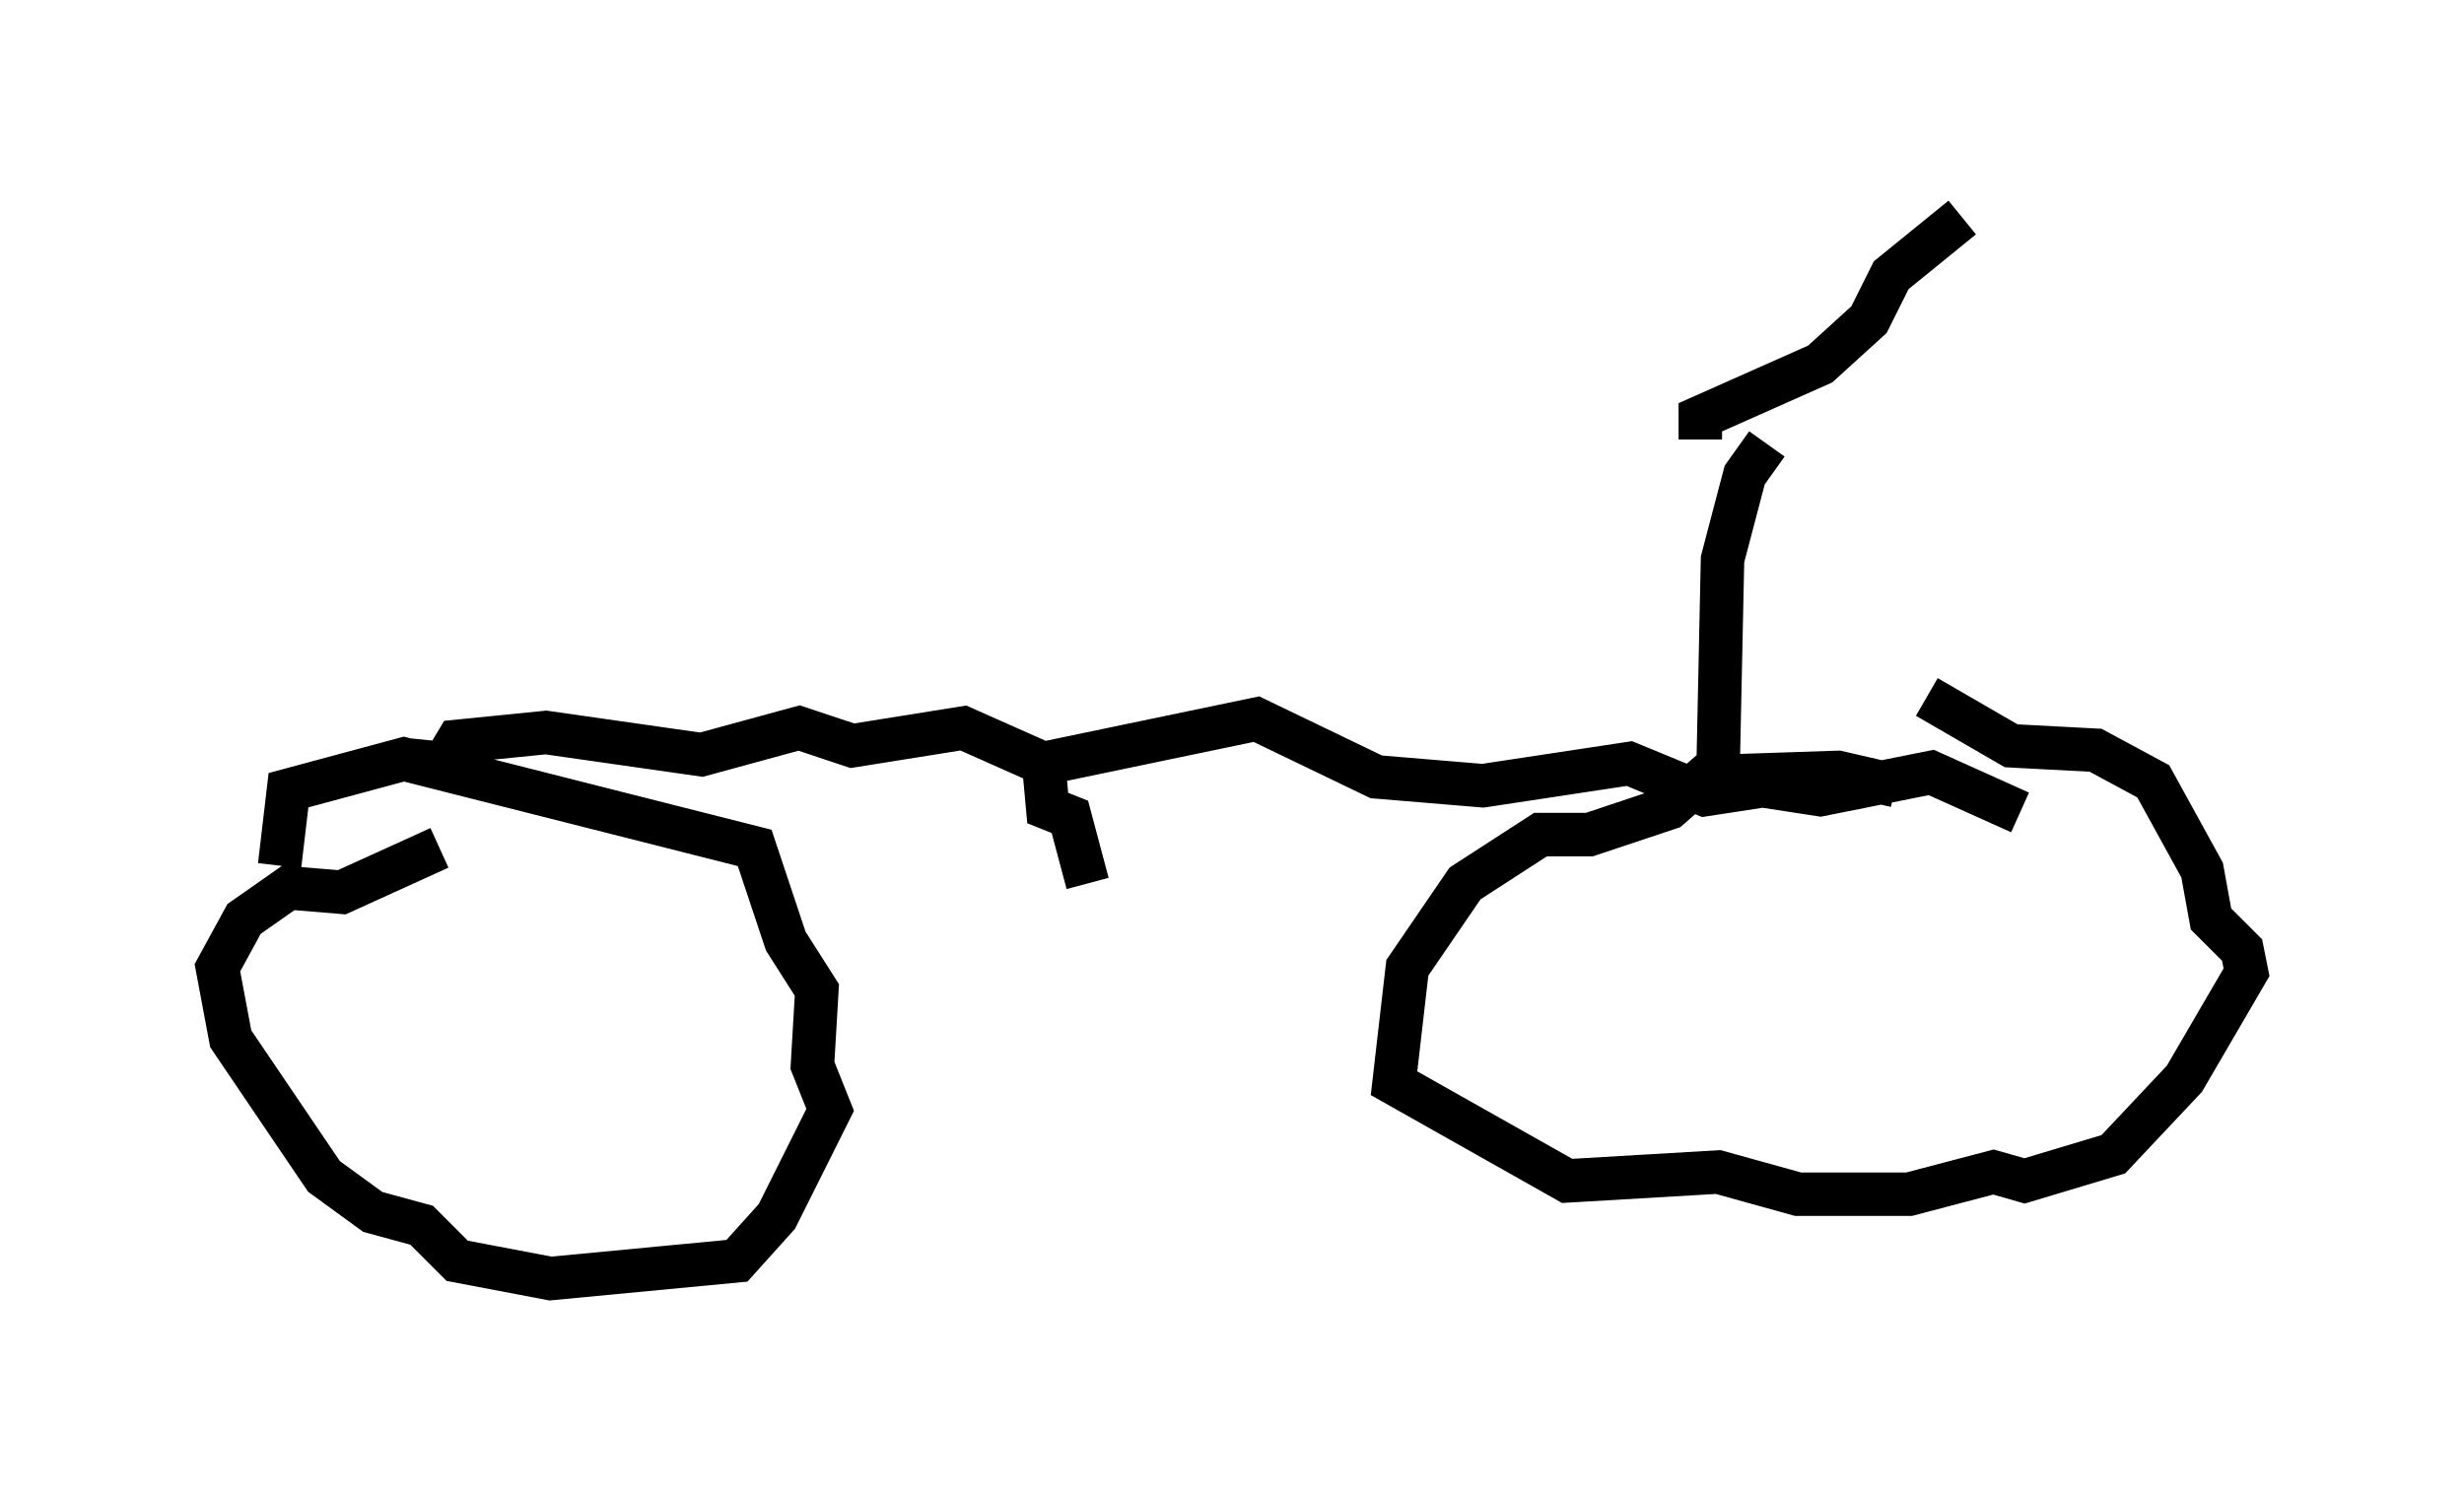 <?xml version="1.0" encoding="utf-8" ?>
<svg baseProfile="full" height="34.398" version="1.1" width="56.653" xmlns="http://www.w3.org/2000/svg" xmlns:ev="http://www.w3.org/2001/xml-events" xmlns:xlink="http://www.w3.org/1999/xlink"><defs /><rect fill="white" height="34.398" width="56.653" x="0" y="0" /><path d="M11.125, 18.679 m-1.021, 0.817 l-2.246, 1.021 -1.225, -0.102 l-1.021, 0.715 -0.613, 1.123 l0.306, 1.633 2.144, 3.165 l1.123, 0.817 1.123, 0.306 l0.817, 0.817 2.144, 0.408 l4.288, -0.408 0.919, -1.021 l1.225, -2.45 -0.408, -1.021 l0.102, -1.735 -0.715, -1.123 l-0.715, -2.144 -8.065, -2.042 l-2.654, 0.715 -0.204, 1.735 m37.159, -1.838 l-1.327, -0.306 -3.063, 0.102 l-0.817, 0.715 -1.838, 0.613 l-1.123, 0.0 -1.735, 1.123 l-1.327, 1.94 -0.306, 2.654 l3.981, 2.246 3.471, -0.204 l1.838, 0.51 2.552, 0.0 l1.94, -0.51 0.715, 0.204 l2.042, -0.613 1.633, -1.735 l1.429, -2.45 -0.102, -0.51 l-0.715, -0.715 -0.204, -1.123 l-1.123, -2.042 -1.327, -0.715 l-1.94, -0.102 -1.94, -1.123 m-35.117, 1.429 l1.021, 0.102 0.306, -0.51 l2.042, -0.204 3.573, 0.51 l2.246, -0.613 1.225, 0.408 l2.552, -0.408 1.838, 0.817 l4.9, -1.021 2.756, 1.327 l2.45, 0.204 3.369, -0.51 l1.735, 0.715 1.327, -0.204 l1.327, 0.204 2.552, -0.51 l2.042, 0.919 m-22.459, -1.225 l0.102, 1.123 0.51, 0.204 l0.408, 1.531 m14.496, -2.654 l0.102, -4.798 0.51, -1.94 l0.51, -0.715 m-1.531, -0.102 l0.0, -0.51 2.756, -1.225 l1.123, -1.021 0.51, -1.021 l1.633, -1.327 " fill="none" stroke="black" stroke-width="1" /></svg>